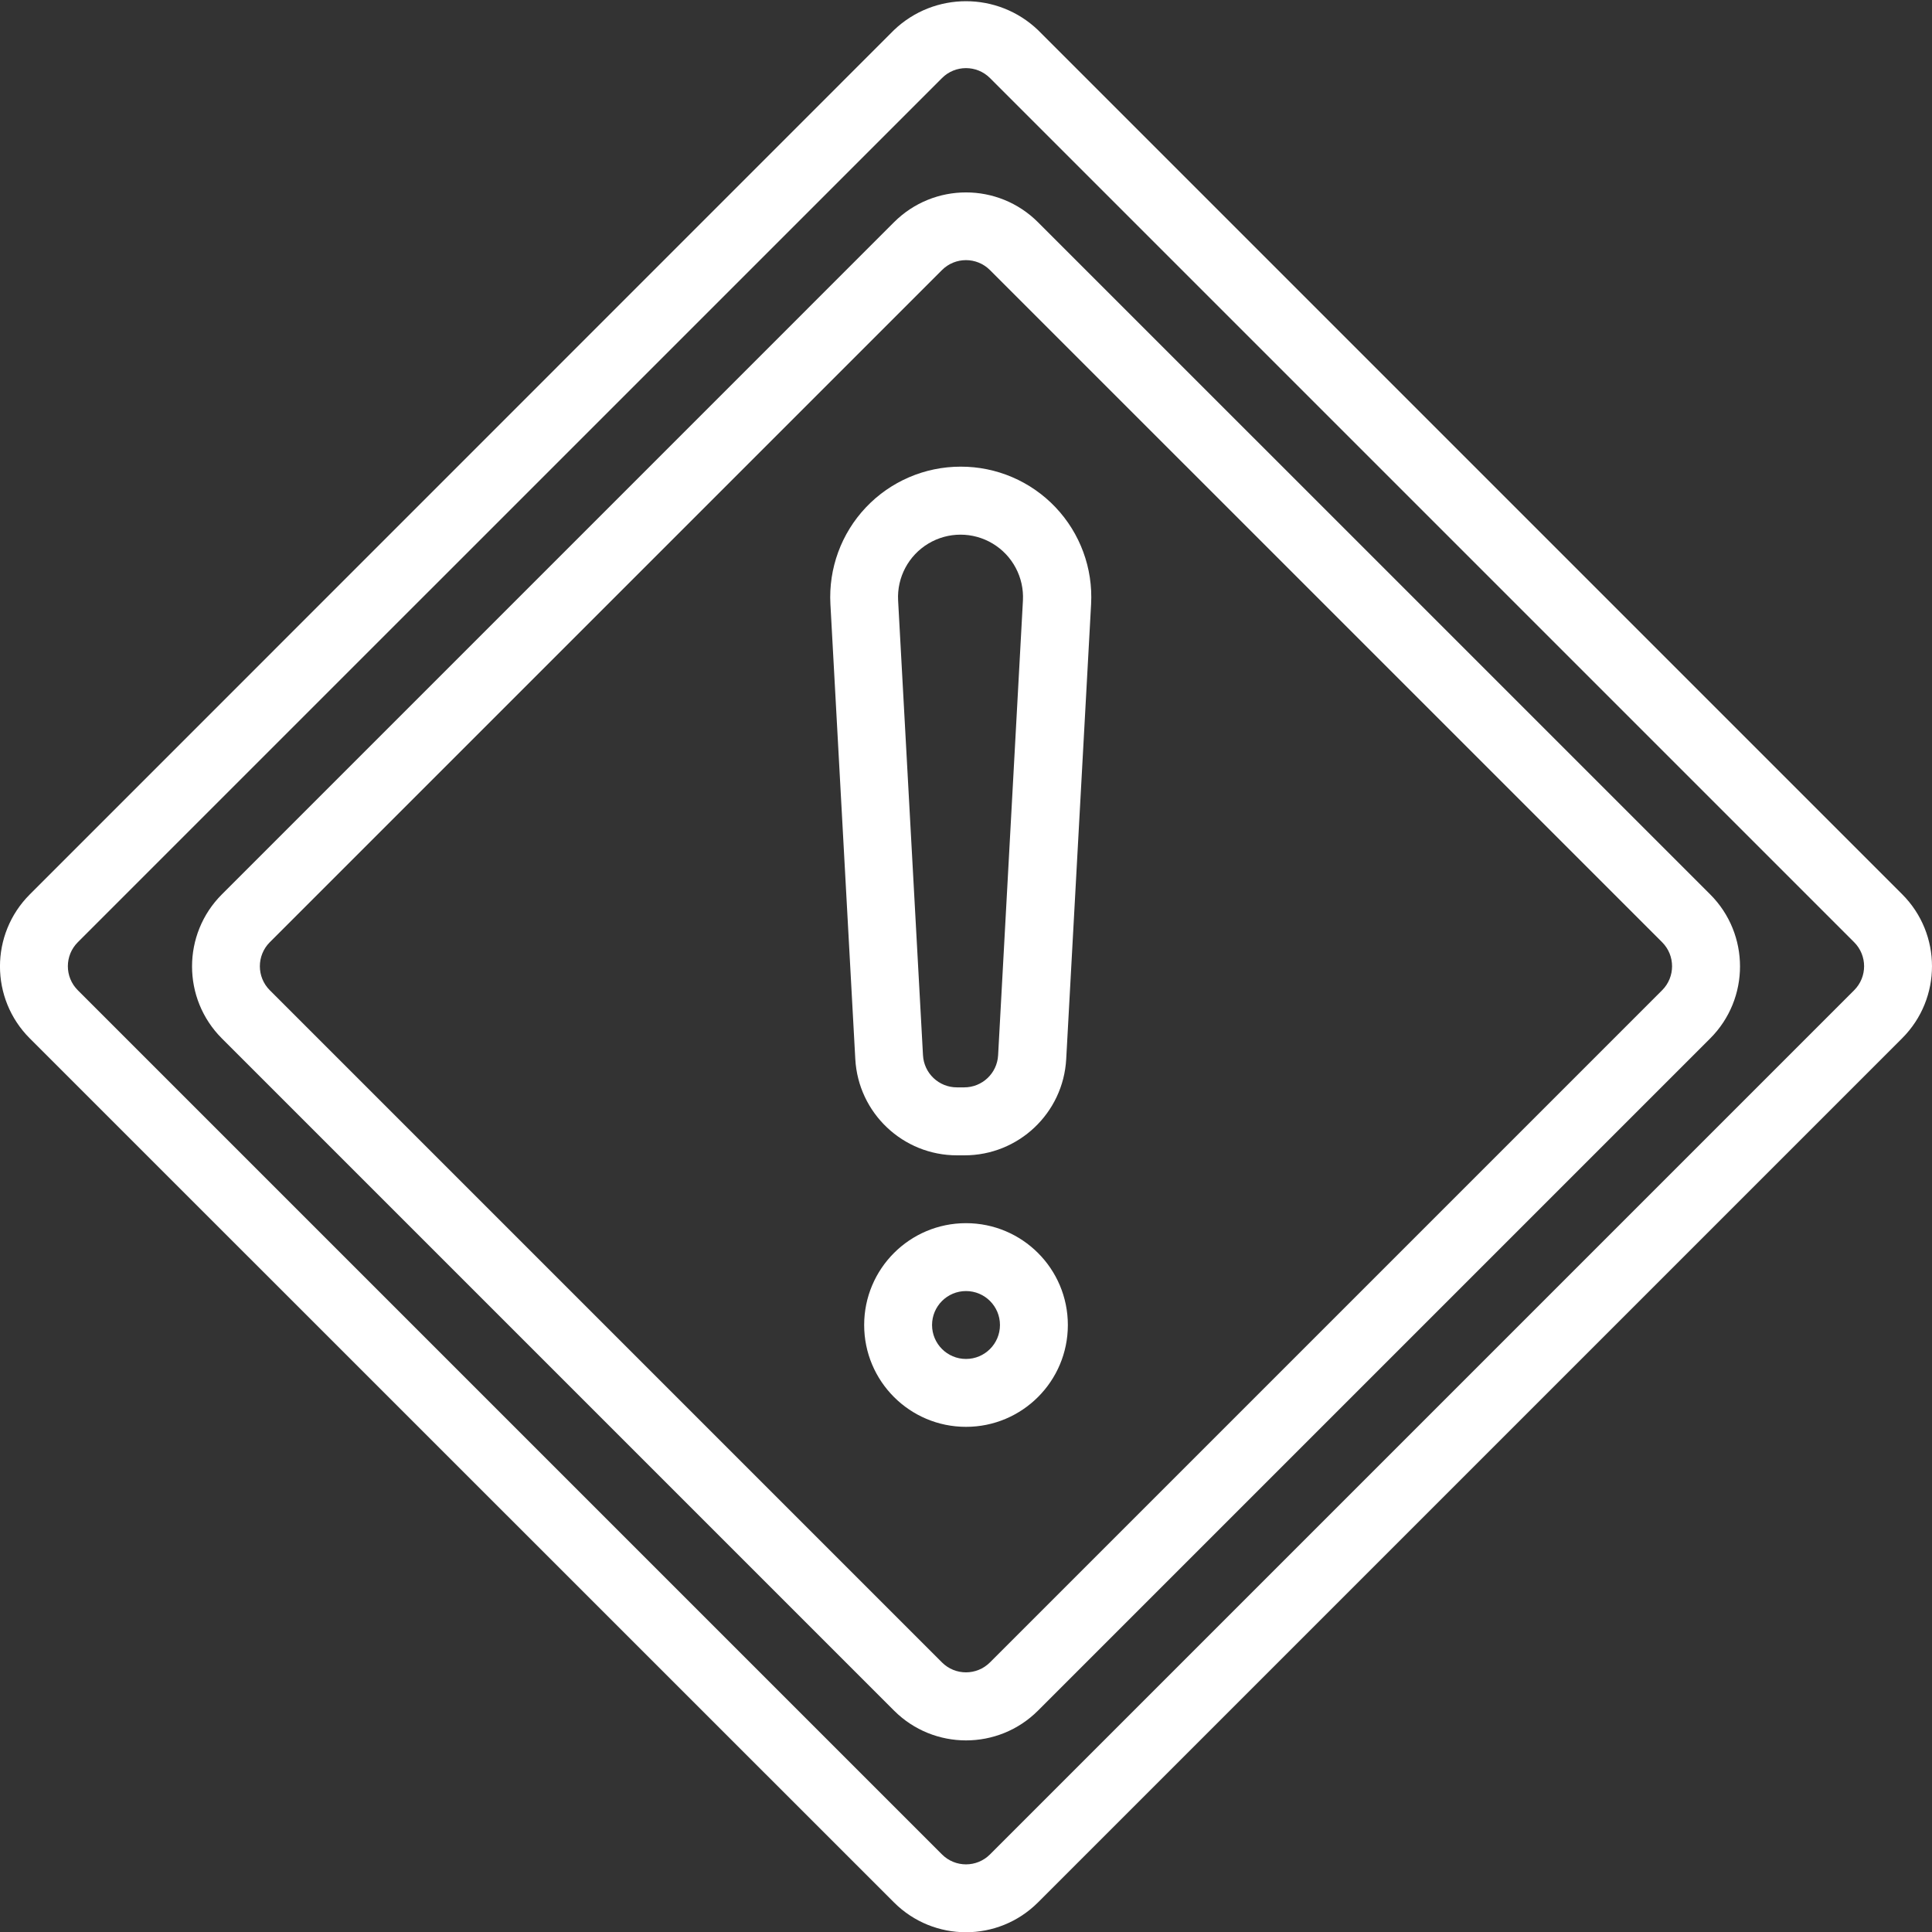 <svg width="100" height="100" viewBox="0 0 100 100" fill="none" xmlns="http://www.w3.org/2000/svg">
<rect x="0" y="0" width="100" height="100" fill="#333333" stroke="none"/>
<g clip-path="url(#clip0)">
<path d="M53.726 11.503C51.668 9.445 48.331 9.445 46.273 11.503L11.483 46.294C9.426 48.353 9.426 51.689 11.483 53.748L46.275 88.54C48.333 90.597 51.67 90.597 53.728 88.54L88.52 53.748C90.577 51.689 90.577 48.353 88.52 46.294L53.726 11.503ZM86.032 51.254L51.24 86.046C50.554 86.732 49.442 86.732 48.756 86.046L13.964 51.254C13.279 50.569 13.279 49.456 13.964 48.77L48.756 13.979C49.442 13.293 50.554 13.293 51.24 13.979L86.032 48.77C86.717 49.456 86.717 50.569 86.032 51.254Z" fill="white"/>
<path d="M53.726 1.556C51.64 -0.435 48.358 -0.435 46.273 1.556L1.543 46.294C-0.516 48.353 -0.516 51.689 1.543 53.748L46.273 98.469C48.331 100.527 51.667 100.527 53.726 98.469L98.456 53.739C100.514 51.681 100.514 48.344 98.456 46.286L53.726 1.556ZM95.971 51.254L51.242 95.984C50.556 96.671 49.443 96.671 48.757 95.984L4.027 51.254C3.341 50.569 3.341 49.456 4.027 48.77L48.757 4.041C49.443 3.354 50.556 3.354 51.242 4.041L95.971 48.77C96.657 49.456 96.657 50.569 95.971 51.254Z" fill="white"/>
<path d="M49.719 24.154C47.866 24.154 46.093 24.917 44.819 26.263C43.545 27.609 42.881 29.42 42.982 31.271L44.27 54.817C44.423 57.614 46.739 59.804 49.541 59.8H49.915C52.718 59.804 55.034 57.614 55.187 54.817L56.475 31.271C56.577 29.416 55.91 27.602 54.632 26.256C53.353 24.908 51.575 24.148 49.719 24.154ZM51.662 54.621C51.611 55.554 50.839 56.283 49.905 56.282H49.531C48.597 56.283 47.825 55.554 47.774 54.621L46.486 31.077C46.423 29.883 47.025 28.752 48.05 28.136C49.075 27.52 50.357 27.52 51.382 28.136C52.407 28.752 53.009 29.883 52.947 31.077L51.662 54.621Z" fill="white"/>
<path d="M50 63.311C47.088 63.311 44.729 65.671 44.729 68.582C44.729 71.493 47.088 73.853 50 73.853C52.911 73.853 55.272 71.493 55.272 68.582C55.272 65.671 52.911 63.311 50 63.311ZM50 70.339C49.029 70.339 48.243 69.552 48.243 68.582C48.243 67.612 49.029 66.825 50 66.825C50.971 66.825 51.758 67.612 51.758 68.582C51.758 69.552 50.971 70.339 50 70.339Z" fill="white"/>
</g>
<defs>
<clipPath id="clip0">
<rect width="100" height="100" fill="white"/>
</clipPath>
</defs>
</svg>
